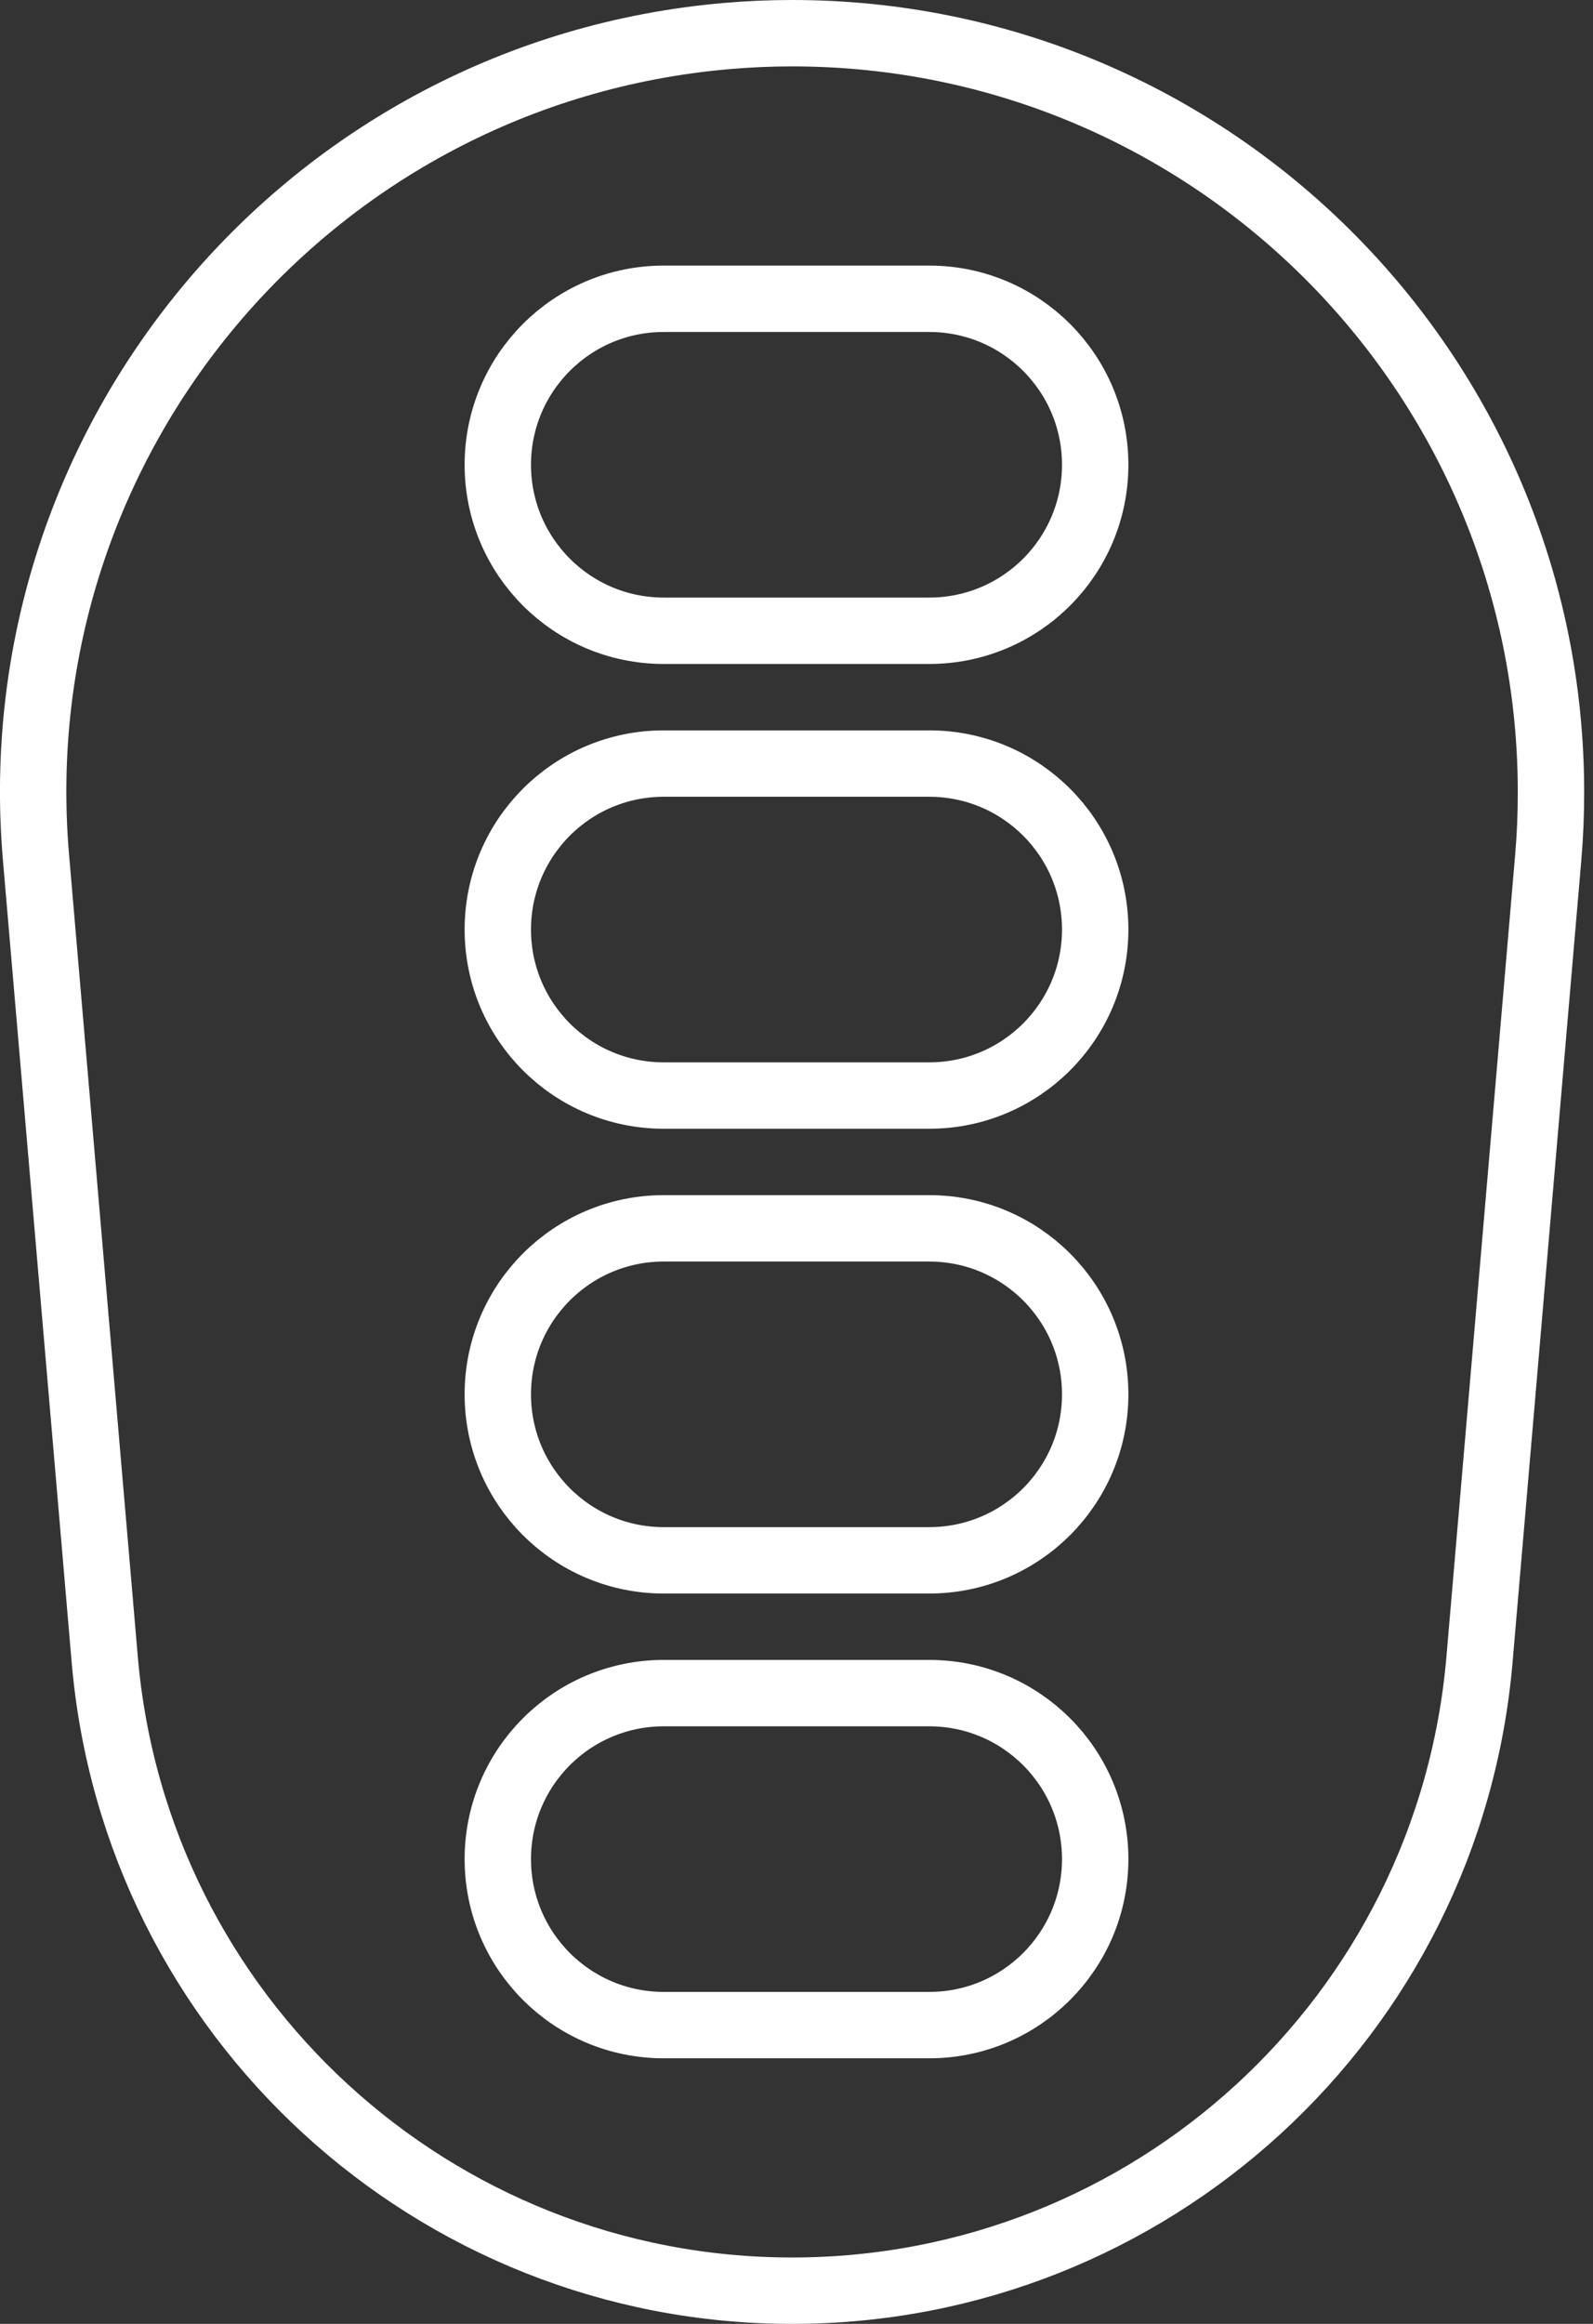 <?xml version="1.0" encoding="UTF-8"?>
<svg width="24px" height="35px" viewBox="0 0 24 35" version="1.1" xmlns="http://www.w3.org/2000/svg" xmlns:xlink="http://www.w3.org/1999/xlink">
    <rect x="0" y="0" width="24" height="35" fill="#333333" stroke="none"/>
    <!-- Generator: Sketch 50.2 (55047) - http://www.bohemiancoding.com/sketch -->
    <title>Combined Shape</title>
    <desc>Created with Sketch.</desc>
    <defs></defs>
    <g id="Simple/Product/Panel" stroke="none" stroke-width="1" fill="none" fill-rule="evenodd">
        <g transform="translate(-702, -115)" id="Group-6" stroke="#FFFFFF">
            <g transform="translate(689, 115)">
                <g id="keyfob-icon" transform="translate(13, 0)">
                    <path d="M11.934,0.5 C11.608,0.5 11.282,0.514 10.958,0.542 C4.666,1.081 0.003,6.618 0.542,12.91 L1.578,24.994 C2.039,30.37 6.538,34.5 11.934,34.5 C17.33,34.5 21.829,30.37 22.29,24.994 L23.326,12.91 C23.354,12.585 23.367,12.259 23.367,11.933 C23.367,5.619 18.249,0.5 11.934,0.5 Z M10,4.5 L14,4.5 C15.381,4.5 16.5,5.619 16.5,7 C16.5,8.381 15.381,9.5 14,9.5 L10,9.5 C8.619,9.5 7.5,8.381 7.5,7 C7.5,5.619 8.619,4.5 10,4.5 Z M10,11.5 L14,11.5 C15.381,11.5 16.5,12.619 16.5,14 C16.5,15.381 15.381,16.5 14,16.5 L10,16.5 C8.619,16.5 7.5,15.381 7.5,14 C7.5,12.619 8.619,11.5 10,11.5 Z M10,18.5 L14,18.5 C15.381,18.5 16.5,19.619 16.5,21 C16.5,22.381 15.381,23.5 14,23.5 L10,23.5 C8.619,23.5 7.5,22.381 7.5,21 C7.5,19.619 8.619,18.5 10,18.5 Z M10,25.5 L14,25.5 C15.381,25.5 16.5,26.619 16.5,28 C16.5,29.381 15.381,30.5 14,30.5 L10,30.5 C8.619,30.5 7.5,29.381 7.5,28 C7.5,26.619 8.619,25.5 10,25.5 Z" id="Combined-Shape"></path>
                </g>
            </g>
        </g>
    </g>
</svg>